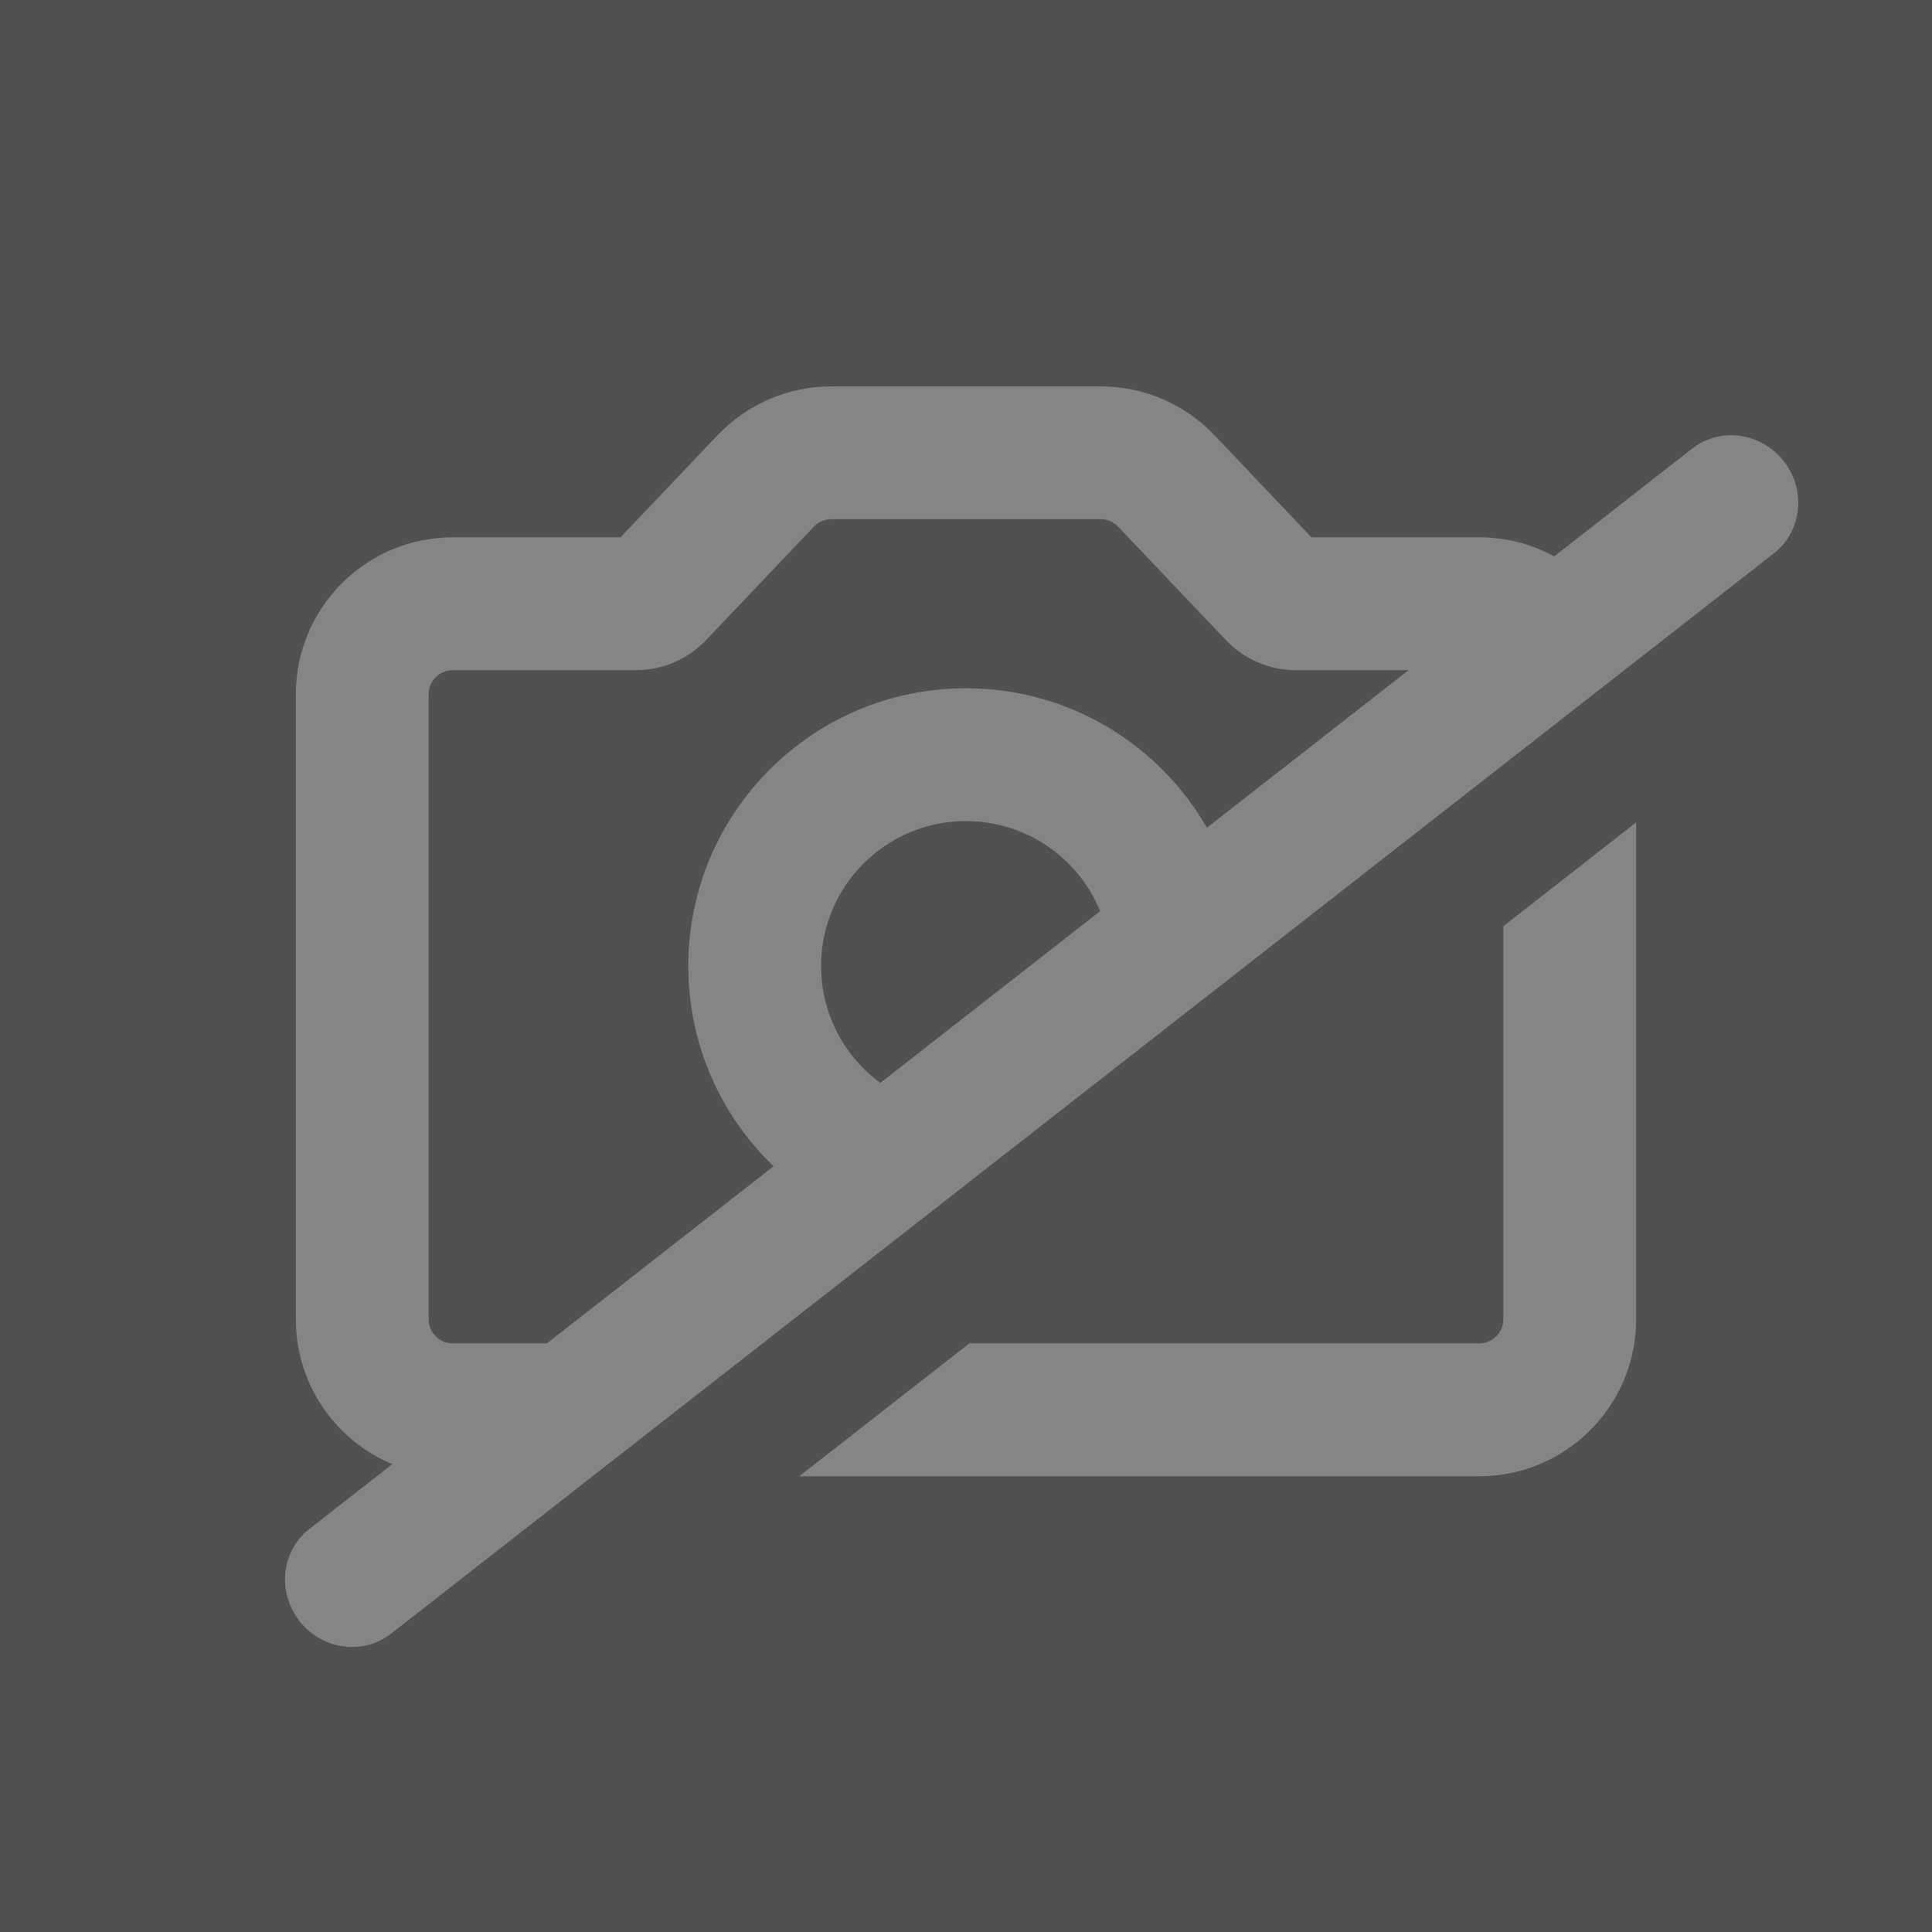 <svg width="64" height="64" viewBox="0 0 64 64" fill="none" xmlns="http://www.w3.org/2000/svg">
<rect x="0" y="0" width="64" height="64" fill="#333333" stroke="none"/>
<rect opacity="0.15" width="64" height="64" fill="white"/>
<path opacity="0.3" fill-rule="evenodd" clip-rule="evenodd" d="M26.958 17.449C27.109 17.29 27.319 17.2 27.538 17.2H36.462C36.681 17.2 36.891 17.29 37.042 17.449L40.609 21.204C41.213 21.84 42.052 22.2 42.929 22.2H46.661L39.98 27.419C38.393 24.659 35.413 22.8 32 22.8C26.919 22.8 22.8 26.919 22.8 32C22.8 34.607 23.884 36.96 25.626 38.634L18.115 44.502H15C14.558 44.502 14.2 44.144 14.2 43.703V23C14.2 22.558 14.558 22.2 15 22.2H21.071C21.948 22.2 22.787 21.84 23.391 21.204L26.958 17.449ZM12.996 48.502C11.119 47.718 9.8 45.864 9.8 43.703V23C9.8 20.128 12.128 17.8 15 17.8H20.555L23.768 14.418C24.75 13.385 26.113 12.8 27.538 12.8H36.462C37.887 12.8 39.25 13.385 40.232 14.418L43.444 17.8H49C49.9 17.8 50.747 18.029 51.485 18.431L56.058 14.858C56.986 14.134 58.344 14.322 59.092 15.28C59.84 16.237 59.694 17.601 58.767 18.326L12.954 54.118C12.027 54.843 10.668 54.654 9.92 53.697C9.172 52.74 9.318 51.376 10.245 50.651L12.996 48.502ZM36.444 30.183L29.162 35.872C27.972 34.998 27.2 33.589 27.2 32C27.2 29.349 29.349 27.2 32 27.2C34.008 27.2 35.728 28.433 36.444 30.183ZM49 44.502H32.109L26.477 48.903H49C51.872 48.903 54.2 46.574 54.2 43.703V27.243L49.8 30.681V43.703C49.8 44.144 49.442 44.502 49 44.502Z" fill="white"/>
</svg>
